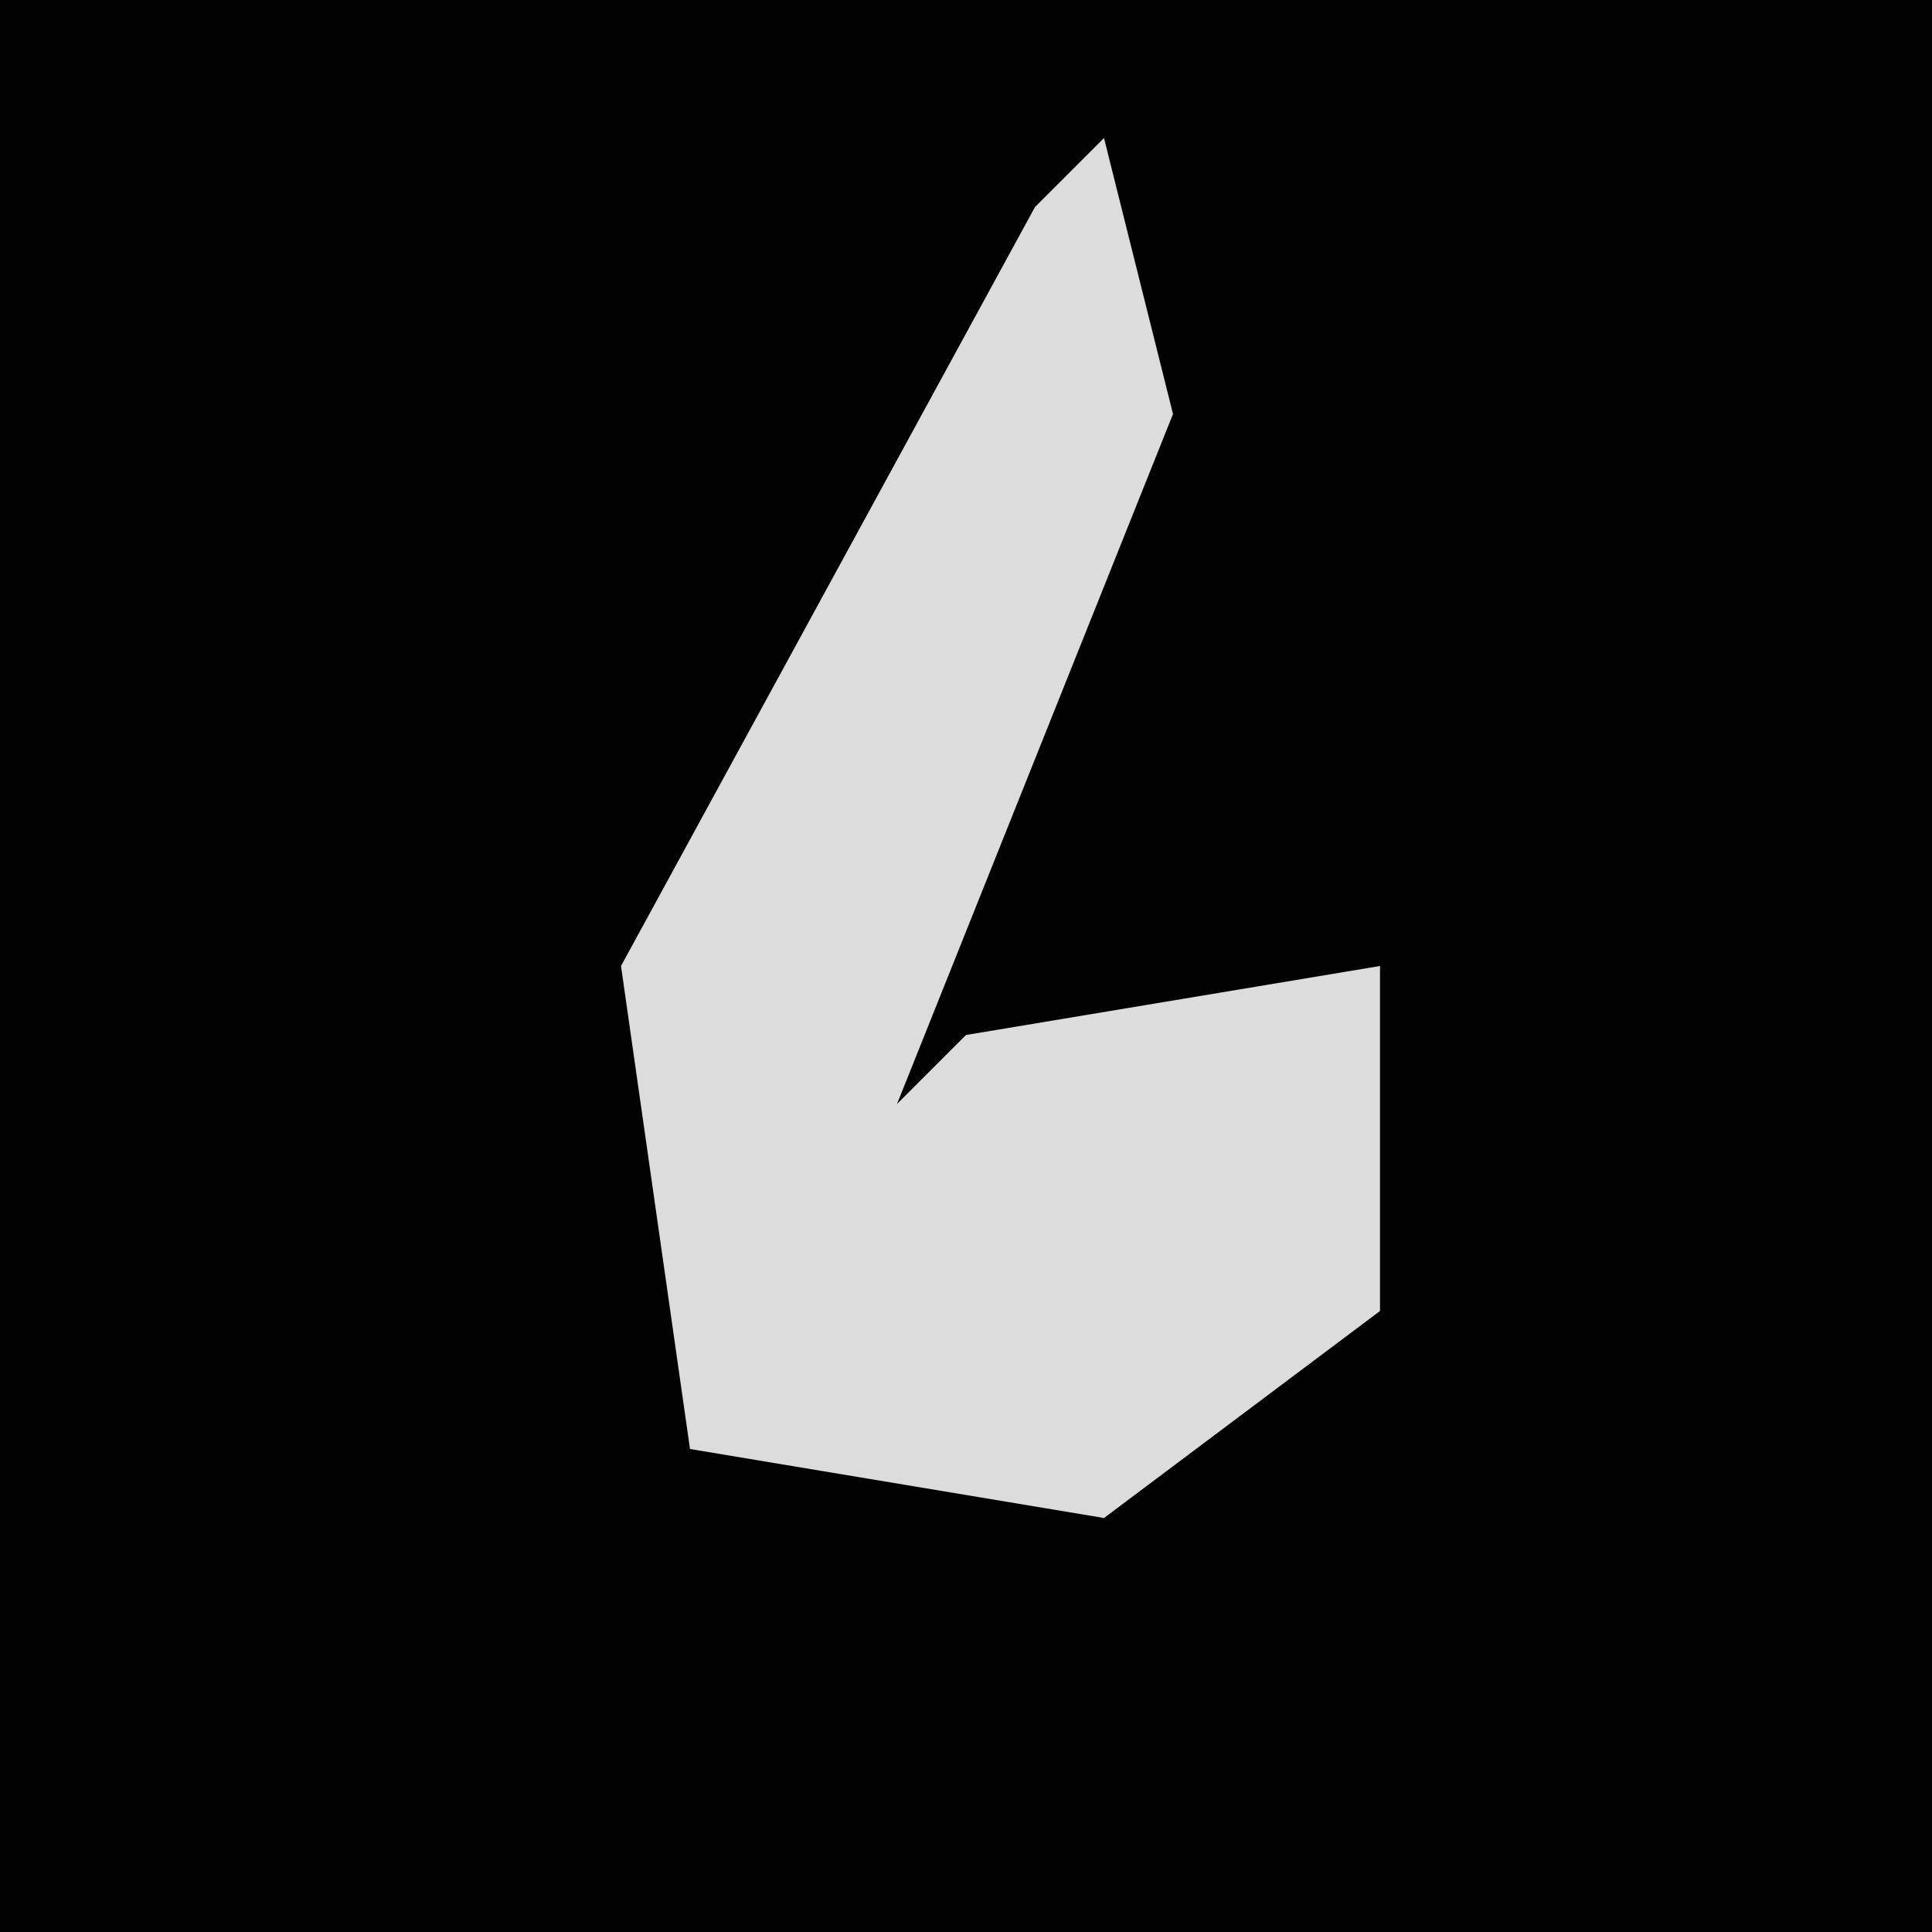 <?xml version="1.0" encoding="UTF-8"?>
<svg version="1.1" xmlns="http://www.w3.org/2000/svg" width="28" height="28">
<path d="M0,0 L28,0 L28,28 L0,28 Z " fill="#020202" transform="translate(0,0)"/>
<path d="M0,0 L1,4 L-3,14 L-2,13 L4,12 L4,17 L0,20 L-6,19 L-7,12 L-1,1 Z " fill="#DCDCDC" transform="translate(16,2)"/>
</svg>
